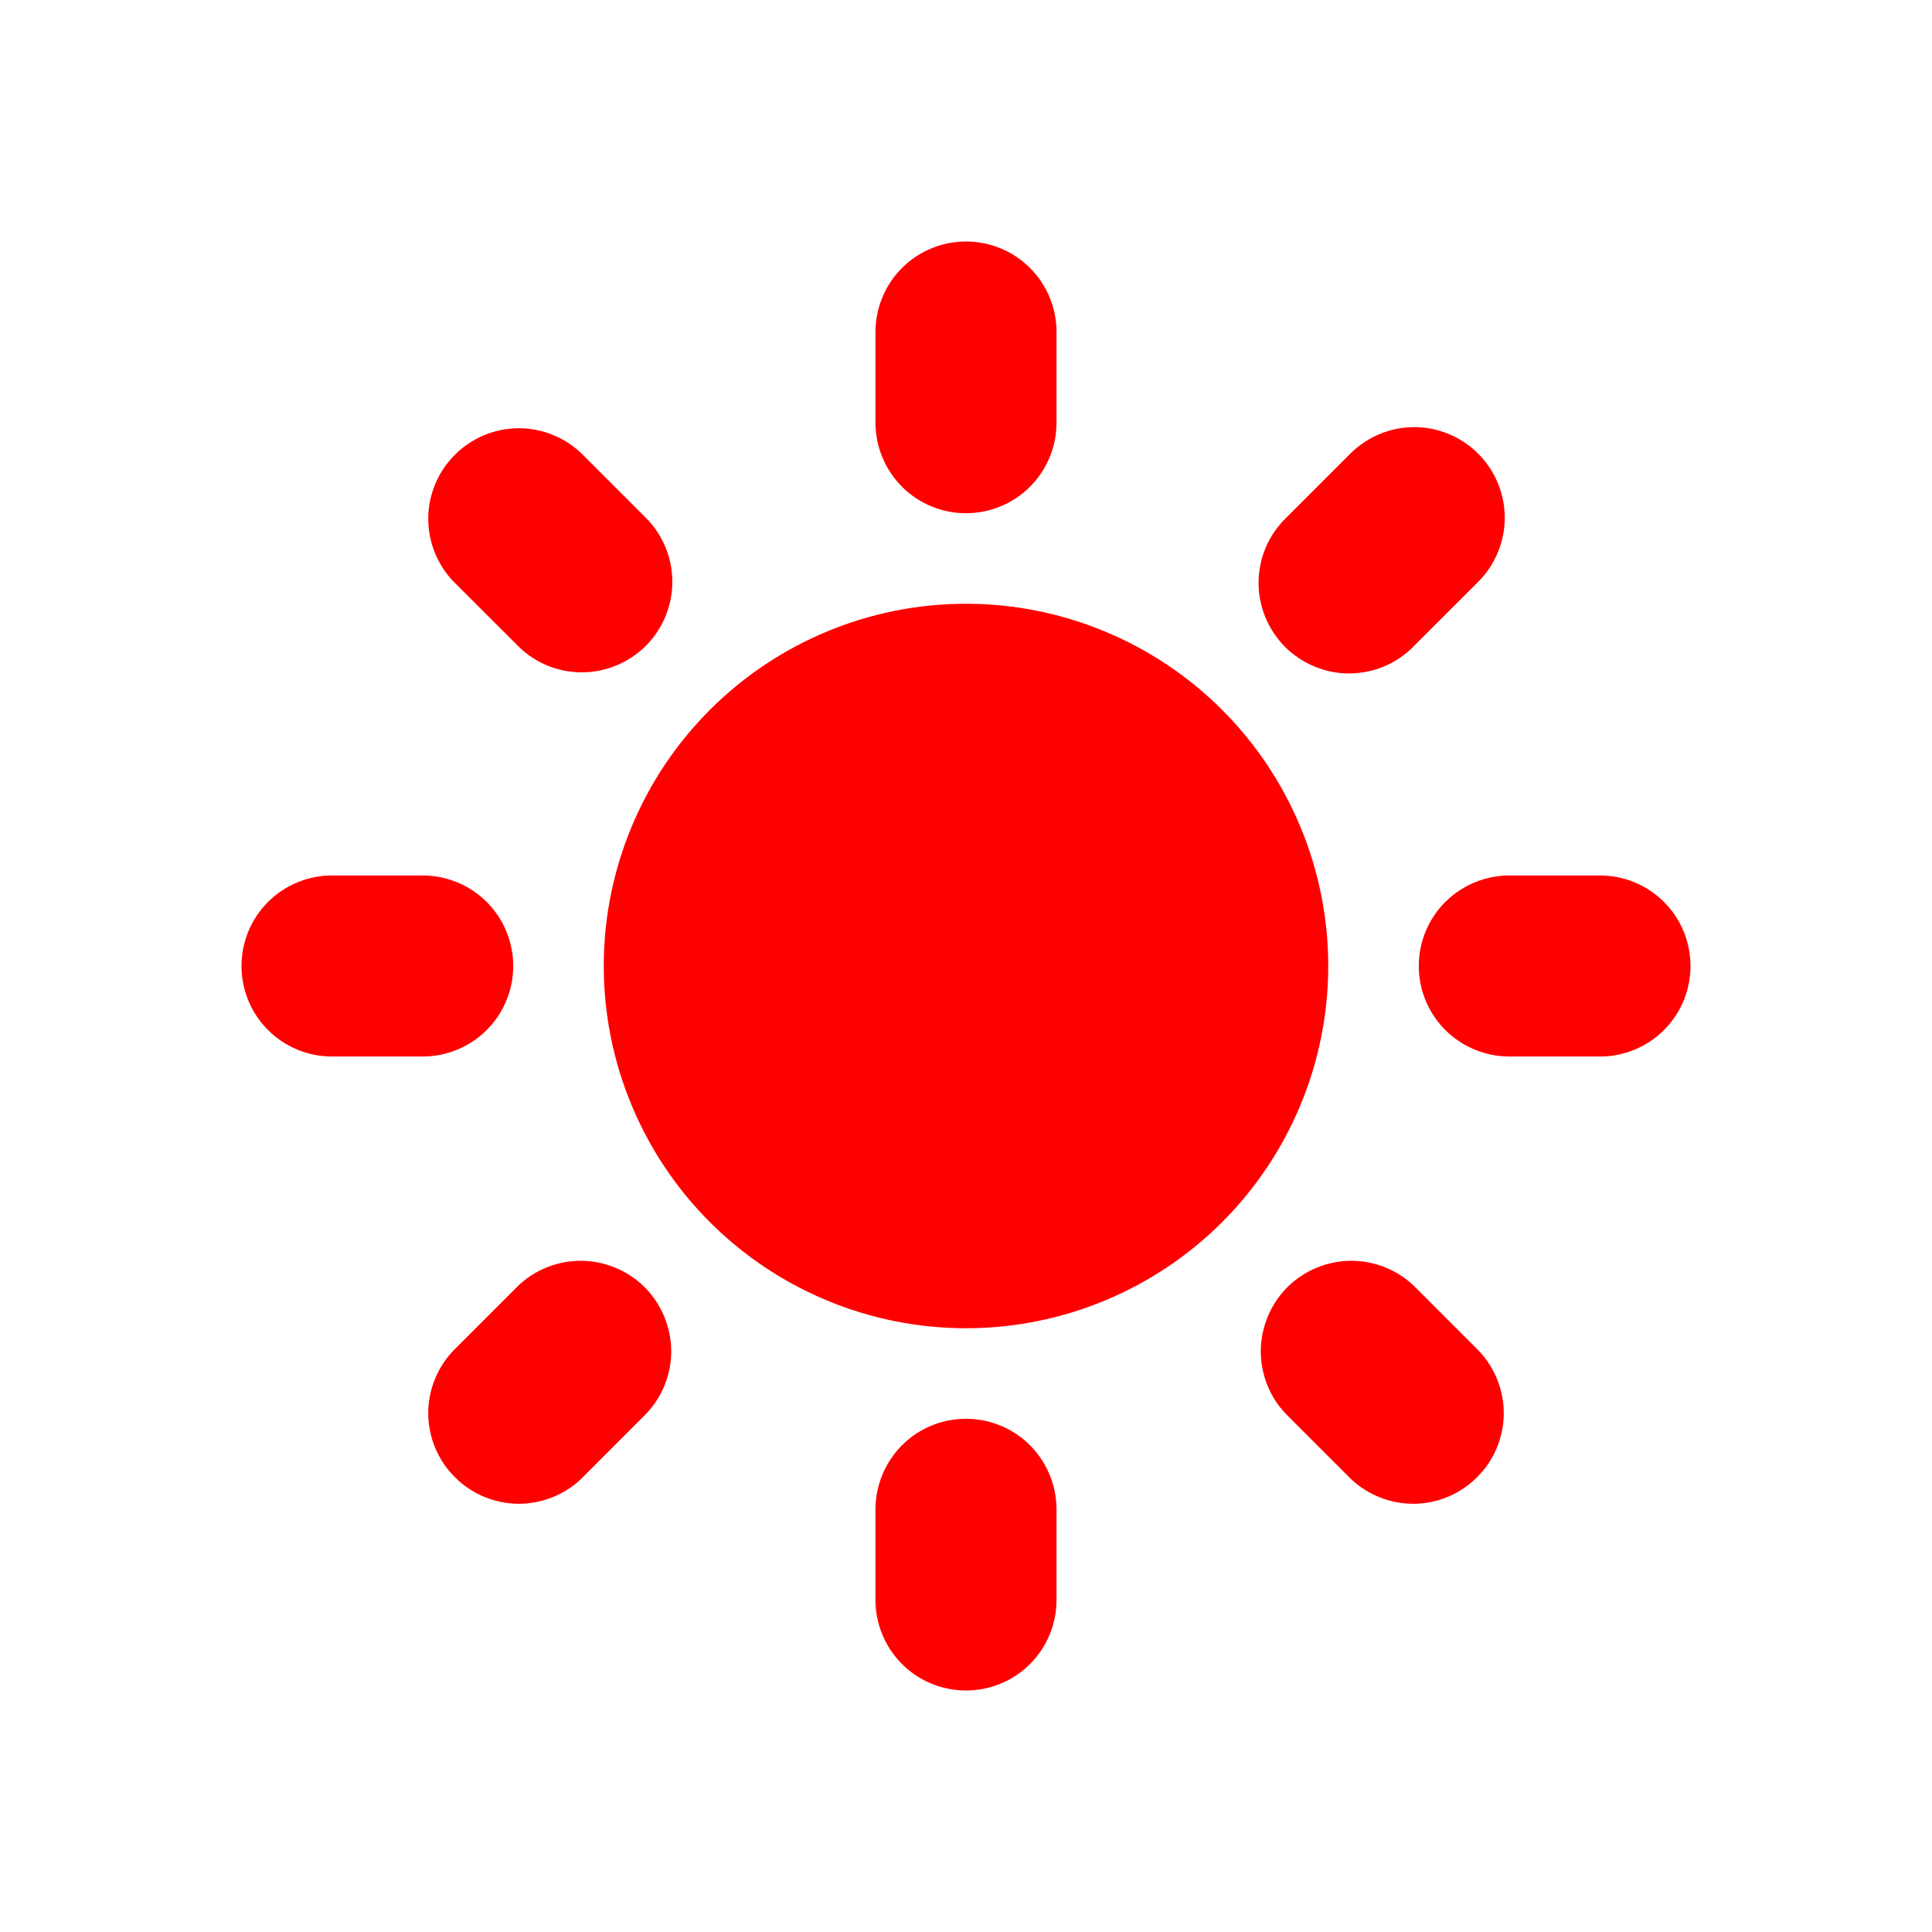 <svg width="14" height="14" viewBox="0 0 14 14" fill="red" xmlns="http://www.w3.org/2000/svg">
<path fill-rule="evenodd" clip-rule="evenodd" d="M7 1.75C7.174 1.75 7.341 1.819 7.464 1.942C7.587 2.065 7.656 2.232 7.656 2.406V3.062C7.656 3.237 7.587 3.403 7.464 3.527C7.341 3.65 7.174 3.719 7 3.719C6.826 3.719 6.659 3.65 6.536 3.527C6.413 3.403 6.344 3.237 6.344 3.062V2.406C6.344 2.232 6.413 2.065 6.536 1.942C6.659 1.819 6.826 1.75 7 1.75ZM9.625 7C9.625 7.696 9.348 8.364 8.856 8.856C8.364 9.348 7.696 9.625 7 9.625C6.304 9.625 5.636 9.348 5.144 8.856C4.652 8.364 4.375 7.696 4.375 7C4.375 6.304 4.652 5.636 5.144 5.144C5.636 4.652 6.304 4.375 7 4.375C7.696 4.375 8.364 4.652 8.856 5.144C9.348 5.636 9.625 6.304 9.625 7ZM9.32 10.248L9.784 10.712C9.908 10.832 10.074 10.898 10.246 10.897C10.418 10.895 10.583 10.826 10.704 10.704C10.826 10.583 10.895 10.418 10.897 10.246C10.898 10.074 10.832 9.908 10.712 9.784L10.248 9.32C10.125 9.201 9.959 9.135 9.787 9.136C9.615 9.138 9.45 9.207 9.328 9.328C9.207 9.45 9.138 9.615 9.136 9.787C9.135 9.959 9.201 10.125 9.32 10.248ZM10.712 3.288C10.835 3.411 10.904 3.578 10.904 3.752C10.904 3.926 10.835 4.092 10.712 4.216L10.248 4.679C10.188 4.742 10.116 4.792 10.035 4.827C9.955 4.861 9.869 4.879 9.782 4.88C9.695 4.881 9.609 4.864 9.528 4.831C9.447 4.798 9.374 4.749 9.312 4.688C9.251 4.626 9.202 4.553 9.169 4.472C9.136 4.391 9.119 4.305 9.12 4.218C9.121 4.131 9.139 4.045 9.173 3.965C9.208 3.885 9.258 3.812 9.32 3.752L9.784 3.288C9.908 3.165 10.074 3.095 10.248 3.095C10.422 3.095 10.589 3.165 10.712 3.288H10.712ZM11.594 7.656C11.768 7.656 11.935 7.587 12.058 7.464C12.181 7.341 12.25 7.174 12.25 7C12.25 6.826 12.181 6.659 12.058 6.536C11.935 6.413 11.768 6.344 11.594 6.344H10.938C10.764 6.344 10.597 6.413 10.473 6.536C10.35 6.659 10.281 6.826 10.281 7C10.281 7.174 10.35 7.341 10.473 7.464C10.597 7.587 10.764 7.656 10.938 7.656H11.594ZM7 10.281C7.174 10.281 7.341 10.35 7.464 10.473C7.587 10.597 7.656 10.764 7.656 10.938V11.594C7.656 11.768 7.587 11.935 7.464 12.058C7.341 12.181 7.174 12.25 7 12.25C6.826 12.25 6.659 12.181 6.536 12.058C6.413 11.935 6.344 11.768 6.344 11.594V10.938C6.344 10.764 6.413 10.597 6.536 10.473C6.659 10.35 6.826 10.281 7 10.281ZM3.752 4.679C3.812 4.74 3.885 4.789 3.964 4.822C4.044 4.855 4.129 4.872 4.216 4.872C4.302 4.872 4.387 4.855 4.467 4.822C4.546 4.789 4.619 4.741 4.68 4.68C4.741 4.619 4.789 4.547 4.822 4.467C4.855 4.387 4.872 4.302 4.872 4.216C4.872 4.13 4.855 4.044 4.822 3.965C4.789 3.885 4.741 3.813 4.68 3.752L4.216 3.288C4.092 3.168 3.926 3.102 3.754 3.103C3.582 3.105 3.417 3.174 3.296 3.296C3.174 3.417 3.105 3.582 3.103 3.754C3.102 3.926 3.168 4.092 3.288 4.216L3.752 4.679ZM4.679 10.248L4.216 10.712C4.092 10.832 3.926 10.898 3.754 10.897C3.582 10.895 3.417 10.826 3.296 10.704C3.174 10.583 3.105 10.418 3.103 10.246C3.102 10.074 3.168 9.908 3.288 9.784L3.752 9.32C3.875 9.201 4.041 9.135 4.213 9.136C4.385 9.138 4.55 9.207 4.672 9.328C4.793 9.45 4.862 9.615 4.864 9.787C4.865 9.959 4.799 10.125 4.679 10.248ZM3.062 7.656C3.237 7.656 3.403 7.587 3.527 7.464C3.65 7.341 3.719 7.174 3.719 7C3.719 6.826 3.65 6.659 3.527 6.536C3.403 6.413 3.237 6.344 3.062 6.344H2.406C2.232 6.344 2.065 6.413 1.942 6.536C1.819 6.659 1.75 6.826 1.75 7C1.75 7.174 1.819 7.341 1.942 7.464C2.065 7.587 2.232 7.656 2.406 7.656H3.062Z"/>
</svg>
